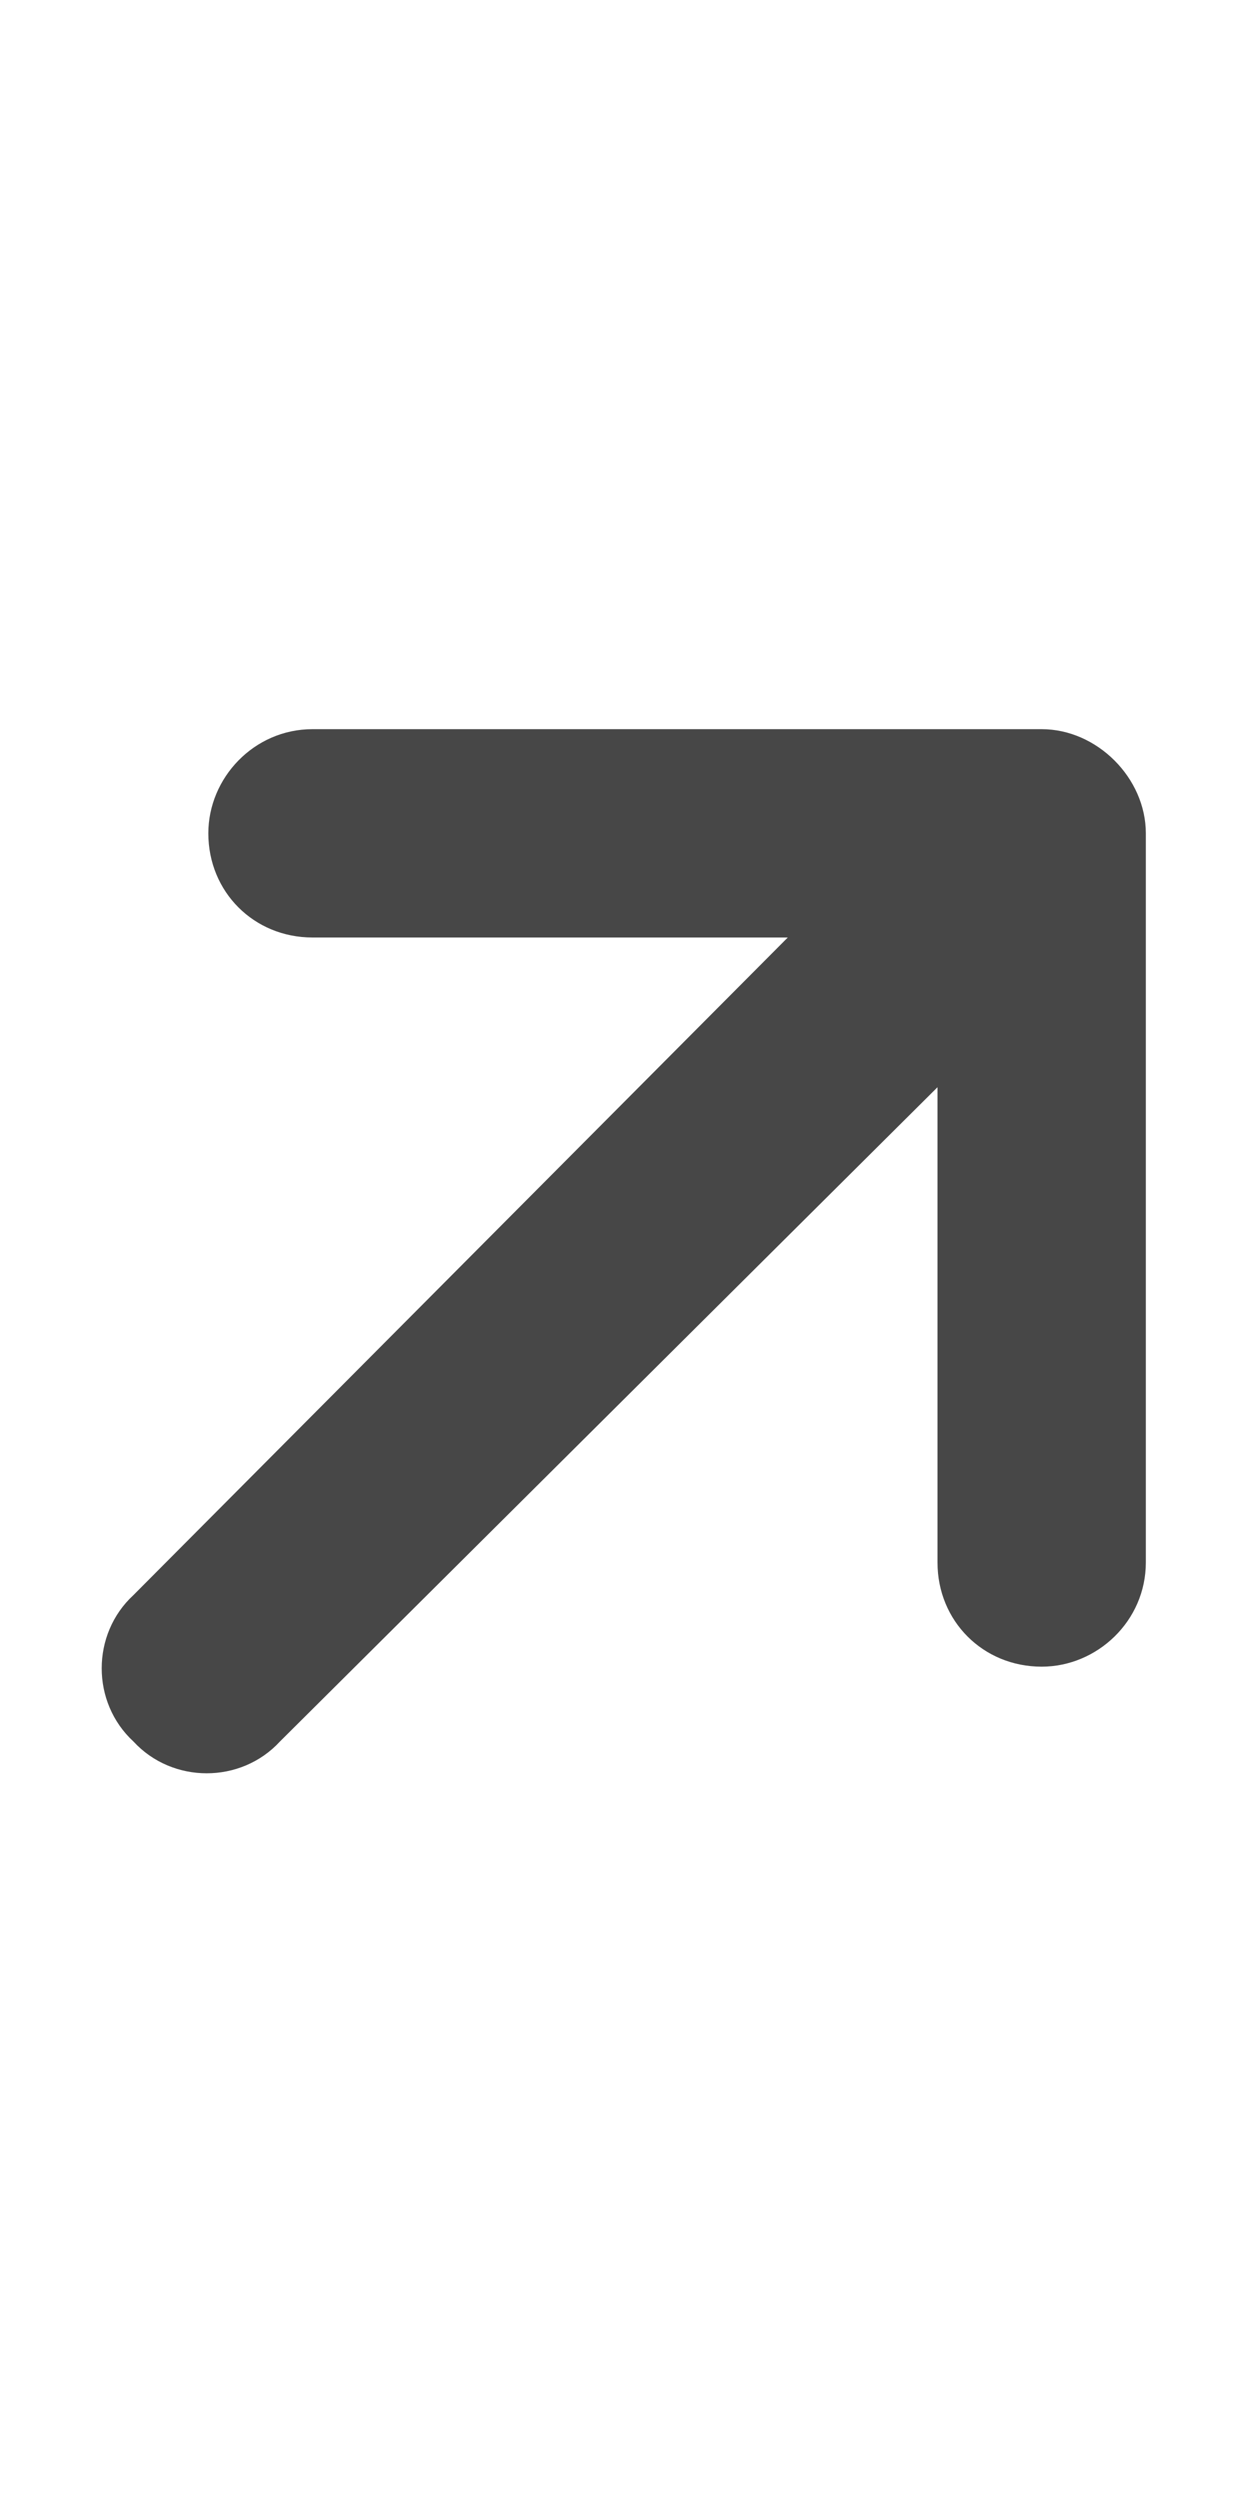 <svg width="18" height="36" viewBox="0 0 18 36" fill="none" xmlns="http://www.w3.org/2000/svg">
<g id="label-paired / xl / arrow-up-right-xl / fill" clip-path="url(#clip0_2556_19800)">
<path id="icon" d="M16.5 12V22.5C16.5 23.344 15.797 24 15 24C14.156 24 13.5 23.344 13.5 22.5V15.656L4.031 25.078C3.469 25.688 2.484 25.688 1.922 25.078C1.312 24.516 1.312 23.531 1.922 22.969L11.344 13.5H4.5C3.656 13.5 3 12.844 3 12C3 11.203 3.656 10.5 4.5 10.5H15C15.797 10.5 16.5 11.203 16.5 12Z" fill="black" fill-opacity="0.72"/>
</g>
<defs>
<clipPath id="clip0_2556_19800">
<rect width="18" height="36" fill="white"/>
</clipPath>
</defs>
</svg>
